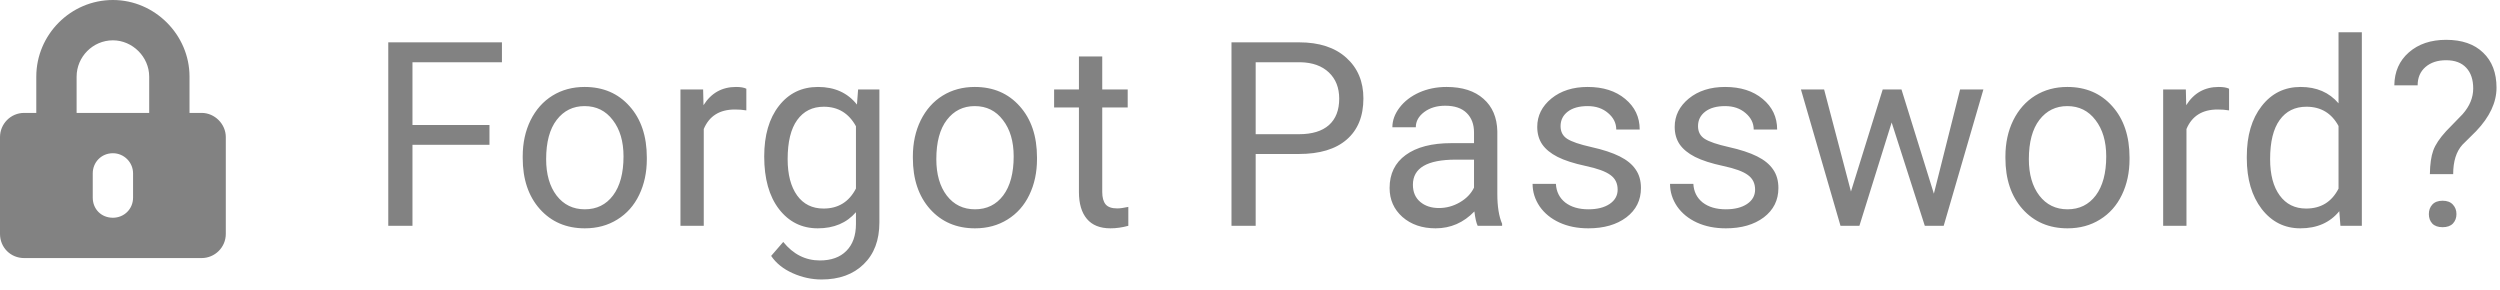 <svg width="155" height="18" viewBox="0 0 155 18" fill="none" xmlns="http://www.w3.org/2000/svg">
<path d="M12.5 7H11.75V4.75C11.75 2.156 9.594 0 7 0C4.375 0 2.25 2.156 2.25 4.75V7H1.5C0.656 7 0 7.688 0 8.5V14.5C0 15.344 0.656 16 1.5 16H12.5C13.312 16 14 15.344 14 14.5V8.5C14 7.688 13.312 7 12.5 7ZM8.25 12.25C8.25 12.969 7.688 13.5 7 13.5C6.281 13.5 5.75 12.969 5.75 12.25V10.75C5.75 10.062 6.281 9.5 7 9.5C7.688 9.5 8.25 10.062 8.25 10.75V12.25ZM9.25 7H4.75V4.75C4.75 3.531 5.75 2.5 7 2.5C8.219 2.5 9.25 3.531 9.25 4.75V7ZM30.347 8.977H25.573V14H24.073V2.625H31.12V3.859H25.573V7.75H30.347V8.977ZM32.408 9.695C32.408 8.867 32.569 8.122 32.892 7.461C33.22 6.799 33.673 6.289 34.252 5.93C34.835 5.57 35.499 5.391 36.244 5.391C37.395 5.391 38.325 5.789 39.033 6.586C39.746 7.383 40.103 8.443 40.103 9.766V9.867C40.103 10.69 39.944 11.43 39.627 12.086C39.314 12.737 38.864 13.245 38.275 13.609C37.692 13.974 37.02 14.156 36.259 14.156C35.114 14.156 34.184 13.758 33.47 12.961C32.762 12.164 32.408 11.109 32.408 9.797V9.695ZM33.861 9.867C33.861 10.805 34.077 11.557 34.509 12.125C34.947 12.693 35.53 12.977 36.259 12.977C36.994 12.977 37.577 12.69 38.009 12.117C38.442 11.539 38.658 10.732 38.658 9.695C38.658 8.768 38.437 8.018 37.994 7.445C37.556 6.867 36.973 6.578 36.244 6.578C35.53 6.578 34.955 6.862 34.517 7.43C34.08 7.997 33.861 8.81 33.861 9.867ZM46.273 6.844C46.055 6.807 45.818 6.789 45.562 6.789C44.615 6.789 43.971 7.193 43.633 8V14H42.188V5.547H43.594L43.617 6.523C44.091 5.768 44.763 5.391 45.633 5.391C45.914 5.391 46.128 5.427 46.273 5.5V6.844ZM47.381 9.703C47.381 8.385 47.686 7.339 48.295 6.562C48.905 5.781 49.712 5.391 50.717 5.391C51.748 5.391 52.553 5.755 53.131 6.484L53.202 5.547H54.522V13.797C54.522 14.891 54.196 15.753 53.545 16.383C52.9 17.013 52.03 17.328 50.936 17.328C50.327 17.328 49.73 17.198 49.147 16.938C48.563 16.677 48.118 16.32 47.811 15.867L48.561 15C49.181 15.766 49.938 16.148 50.834 16.148C51.538 16.148 52.084 15.95 52.475 15.555C52.871 15.159 53.069 14.602 53.069 13.883V13.156C52.491 13.823 51.702 14.156 50.702 14.156C49.712 14.156 48.91 13.758 48.295 12.961C47.686 12.164 47.381 11.078 47.381 9.703ZM48.834 9.867C48.834 10.82 49.03 11.57 49.42 12.117C49.811 12.659 50.358 12.93 51.061 12.93C51.972 12.93 52.642 12.516 53.069 11.688V7.828C52.626 7.021 51.962 6.617 51.077 6.617C50.373 6.617 49.824 6.891 49.428 7.438C49.032 7.984 48.834 8.794 48.834 9.867ZM56.598 9.695C56.598 8.867 56.76 8.122 57.083 7.461C57.411 6.799 57.864 6.289 58.442 5.93C59.026 5.57 59.69 5.391 60.434 5.391C61.585 5.391 62.515 5.789 63.223 6.586C63.937 7.383 64.294 8.443 64.294 9.766V9.867C64.294 10.69 64.135 11.43 63.817 12.086C63.505 12.737 63.054 13.245 62.466 13.609C61.882 13.974 61.21 14.156 60.45 14.156C59.304 14.156 58.374 13.758 57.661 12.961C56.953 12.164 56.598 11.109 56.598 9.797V9.695ZM58.052 9.867C58.052 10.805 58.268 11.557 58.7 12.125C59.138 12.693 59.721 12.977 60.45 12.977C61.184 12.977 61.768 12.69 62.2 12.117C62.632 11.539 62.848 10.732 62.848 9.695C62.848 8.768 62.627 8.018 62.184 7.445C61.747 6.867 61.163 6.578 60.434 6.578C59.721 6.578 59.145 6.862 58.708 7.43C58.27 7.997 58.052 8.81 58.052 9.867ZM68.339 3.5V5.547H69.917V6.664H68.339V11.906C68.339 12.245 68.409 12.5 68.55 12.672C68.691 12.838 68.93 12.922 69.269 12.922C69.435 12.922 69.665 12.891 69.956 12.828V14C69.576 14.104 69.206 14.156 68.847 14.156C68.201 14.156 67.714 13.961 67.386 13.57C67.058 13.18 66.894 12.625 66.894 11.906V6.664H65.355V5.547H66.894V3.5H68.339ZM77.852 9.547V14H76.352V2.625H80.547C81.792 2.625 82.766 2.943 83.469 3.578C84.177 4.214 84.531 5.055 84.531 6.102C84.531 7.206 84.185 8.057 83.492 8.656C82.805 9.25 81.818 9.547 80.531 9.547H77.852ZM77.852 8.32H80.547C81.349 8.32 81.963 8.133 82.391 7.758C82.818 7.378 83.031 6.831 83.031 6.117C83.031 5.44 82.818 4.898 82.391 4.492C81.963 4.086 81.378 3.875 80.633 3.859H77.852V8.32ZM91.616 14C91.532 13.833 91.465 13.537 91.412 13.109C90.741 13.807 89.939 14.156 89.006 14.156C88.173 14.156 87.488 13.922 86.952 13.453C86.42 12.979 86.155 12.38 86.155 11.656C86.155 10.776 86.488 10.094 87.155 9.609C87.827 9.12 88.769 8.875 89.983 8.875H91.389V8.211C91.389 7.706 91.238 7.305 90.936 7.008C90.634 6.706 90.189 6.555 89.6 6.555C89.084 6.555 88.652 6.685 88.303 6.945C87.954 7.206 87.78 7.521 87.78 7.891H86.327C86.327 7.469 86.475 7.062 86.772 6.672C87.074 6.276 87.48 5.964 87.991 5.734C88.506 5.505 89.071 5.391 89.686 5.391C90.66 5.391 91.423 5.635 91.975 6.125C92.527 6.609 92.814 7.279 92.834 8.133V12.023C92.834 12.8 92.933 13.417 93.131 13.875V14H91.616ZM89.217 12.898C89.67 12.898 90.1 12.781 90.506 12.547C90.912 12.312 91.207 12.008 91.389 11.633V9.898H90.256C88.485 9.898 87.6 10.417 87.6 11.453C87.6 11.906 87.751 12.26 88.053 12.516C88.355 12.771 88.743 12.898 89.217 12.898ZM100.294 11.758C100.294 11.367 100.145 11.065 99.848 10.852C99.557 10.633 99.044 10.445 98.309 10.289C97.58 10.133 96.999 9.945 96.567 9.727C96.14 9.508 95.822 9.247 95.614 8.945C95.411 8.643 95.309 8.284 95.309 7.867C95.309 7.174 95.601 6.589 96.184 6.109C96.773 5.63 97.523 5.391 98.434 5.391C99.393 5.391 100.169 5.638 100.762 6.133C101.361 6.628 101.661 7.26 101.661 8.031H100.208C100.208 7.635 100.039 7.294 99.7 7.008C99.367 6.721 98.945 6.578 98.434 6.578C97.908 6.578 97.497 6.693 97.2 6.922C96.903 7.151 96.755 7.451 96.755 7.82C96.755 8.169 96.893 8.432 97.169 8.609C97.445 8.786 97.942 8.956 98.661 9.117C99.385 9.279 99.971 9.471 100.419 9.695C100.867 9.919 101.197 10.19 101.411 10.508C101.63 10.82 101.739 11.203 101.739 11.656C101.739 12.412 101.437 13.018 100.833 13.477C100.229 13.93 99.445 14.156 98.481 14.156C97.804 14.156 97.205 14.037 96.684 13.797C96.163 13.557 95.755 13.224 95.458 12.797C95.166 12.365 95.02 11.898 95.02 11.398H96.466C96.492 11.883 96.684 12.268 97.044 12.555C97.408 12.836 97.888 12.977 98.481 12.977C99.028 12.977 99.466 12.867 99.794 12.648C100.127 12.425 100.294 12.128 100.294 11.758ZM108.816 11.758C108.816 11.367 108.667 11.065 108.37 10.852C108.079 10.633 107.566 10.445 106.831 10.289C106.102 10.133 105.521 9.945 105.089 9.727C104.662 9.508 104.344 9.247 104.136 8.945C103.933 8.643 103.831 8.284 103.831 7.867C103.831 7.174 104.123 6.589 104.706 6.109C105.295 5.63 106.045 5.391 106.956 5.391C107.915 5.391 108.691 5.638 109.284 6.133C109.883 6.628 110.183 7.26 110.183 8.031H108.73C108.73 7.635 108.56 7.294 108.222 7.008C107.889 6.721 107.467 6.578 106.956 6.578C106.43 6.578 106.019 6.693 105.722 6.922C105.425 7.151 105.277 7.451 105.277 7.82C105.277 8.169 105.415 8.432 105.691 8.609C105.967 8.786 106.464 8.956 107.183 9.117C107.907 9.279 108.493 9.471 108.941 9.695C109.389 9.919 109.719 10.19 109.933 10.508C110.152 10.82 110.261 11.203 110.261 11.656C110.261 12.412 109.959 13.018 109.355 13.477C108.751 13.93 107.967 14.156 107.003 14.156C106.326 14.156 105.727 14.037 105.206 13.797C104.685 13.557 104.277 13.224 103.98 12.797C103.688 12.365 103.542 11.898 103.542 11.398H104.988C105.014 11.883 105.206 12.268 105.566 12.555C105.93 12.836 106.409 12.977 107.003 12.977C107.55 12.977 107.988 12.867 108.316 12.648C108.649 12.425 108.816 12.128 108.816 11.758ZM119.9 12.008L121.525 5.547H122.97L120.509 14H119.338L117.283 7.594L115.283 14H114.111L111.658 5.547H113.095L114.759 11.875L116.728 5.547H117.892L119.9 12.008ZM124.336 9.695C124.336 8.867 124.497 8.122 124.82 7.461C125.148 6.799 125.602 6.289 126.18 5.93C126.763 5.57 127.427 5.391 128.172 5.391C129.323 5.391 130.253 5.789 130.961 6.586C131.674 7.383 132.031 8.443 132.031 9.766V9.867C132.031 10.69 131.872 11.43 131.555 12.086C131.242 12.737 130.792 13.245 130.203 13.609C129.62 13.974 128.948 14.156 128.188 14.156C127.042 14.156 126.112 13.758 125.398 12.961C124.69 12.164 124.336 11.109 124.336 9.797V9.695ZM125.789 9.867C125.789 10.805 126.005 11.557 126.438 12.125C126.875 12.693 127.458 12.977 128.188 12.977C128.922 12.977 129.505 12.69 129.938 12.117C130.37 11.539 130.586 10.732 130.586 9.695C130.586 8.768 130.365 8.018 129.922 7.445C129.484 6.867 128.901 6.578 128.172 6.578C127.458 6.578 126.883 6.862 126.445 7.43C126.008 7.997 125.789 8.81 125.789 9.867ZM138.202 6.844C137.983 6.807 137.746 6.789 137.491 6.789C136.543 6.789 135.899 7.193 135.561 8V14H134.116V5.547H135.522L135.545 6.523C136.019 5.768 136.691 5.391 137.561 5.391C137.842 5.391 138.056 5.427 138.202 5.5V6.844ZM139.302 9.703C139.302 8.406 139.609 7.365 140.223 6.578C140.838 5.786 141.643 5.391 142.637 5.391C143.627 5.391 144.411 5.729 144.989 6.406V2H146.434V14H145.106L145.036 13.094C144.458 13.802 143.653 14.156 142.622 14.156C141.643 14.156 140.843 13.755 140.223 12.953C139.609 12.151 139.302 11.104 139.302 9.812V9.703ZM140.747 9.867C140.747 10.825 140.945 11.575 141.341 12.117C141.736 12.659 142.283 12.93 142.981 12.93C143.898 12.93 144.567 12.518 144.989 11.695V7.812C144.557 7.016 143.893 6.617 142.997 6.617C142.289 6.617 141.736 6.891 141.341 7.438C140.945 7.984 140.747 8.794 140.747 9.867ZM150.652 10.797C150.662 10.177 150.732 9.688 150.863 9.328C150.993 8.969 151.258 8.57 151.659 8.133L152.683 7.078C153.12 6.583 153.339 6.052 153.339 5.484C153.339 4.938 153.196 4.51 152.909 4.203C152.623 3.891 152.206 3.734 151.659 3.734C151.128 3.734 150.701 3.875 150.378 4.156C150.055 4.438 149.894 4.815 149.894 5.289H148.448C148.459 4.445 148.758 3.766 149.347 3.25C149.941 2.729 150.711 2.469 151.659 2.469C152.644 2.469 153.409 2.734 153.956 3.266C154.508 3.792 154.784 4.516 154.784 5.438C154.784 6.349 154.363 7.247 153.519 8.133L152.667 8.977C152.287 9.398 152.097 10.005 152.097 10.797H150.652ZM150.589 13.273C150.589 13.039 150.659 12.844 150.8 12.688C150.946 12.526 151.159 12.445 151.441 12.445C151.722 12.445 151.935 12.526 152.081 12.688C152.227 12.844 152.3 13.039 152.3 13.273C152.3 13.508 152.227 13.703 152.081 13.859C151.935 14.01 151.722 14.086 151.441 14.086C151.159 14.086 150.946 14.01 150.8 13.859C150.659 13.703 150.589 13.508 150.589 13.273Z" fill="#828282"/>
</svg>
